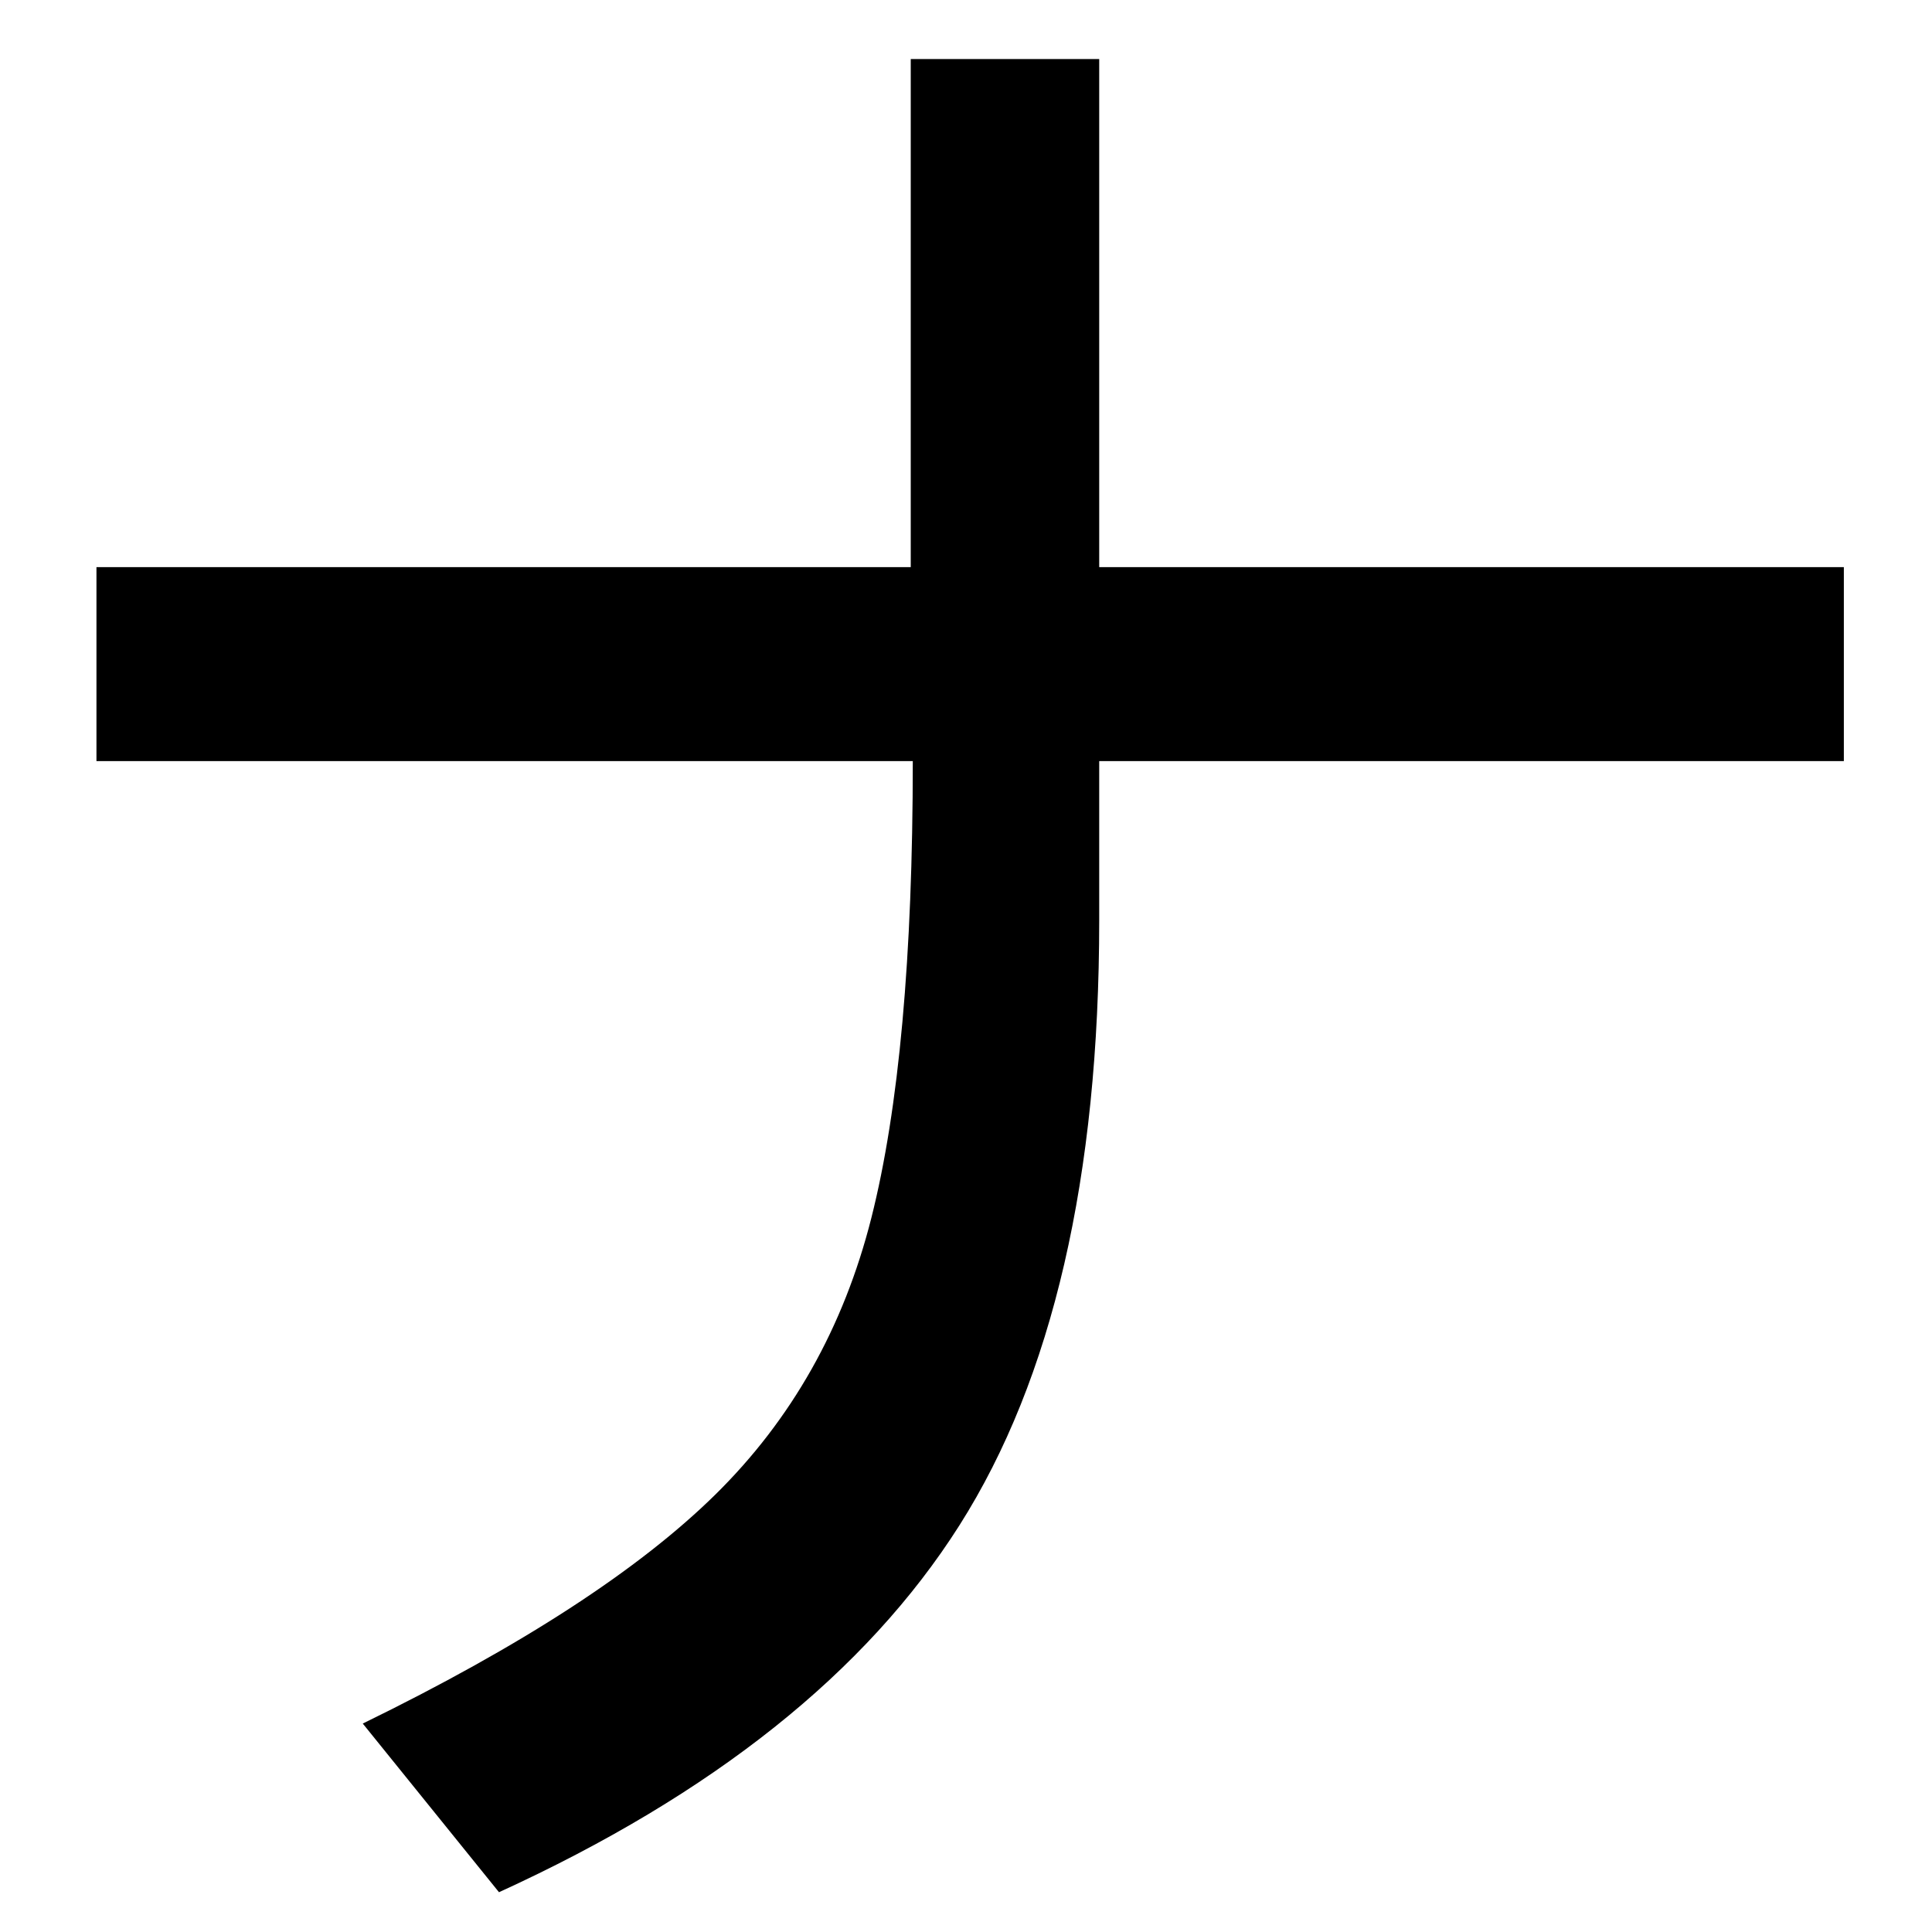 <?xml version="1.0" encoding="UTF-8" standalone="no"?>
<svg
   xmlns:dc="http://purl.org/dc/elements/1.1/"
   xmlns:cc="http://creativecommons.org/ns#"
   xmlns:rdf="http://www.w3.org/1999/02/22-rdf-syntax-ns#"
   xmlns:svg="http://www.w3.org/2000/svg"
   xmlns="http://www.w3.org/2000/svg"
   xmlns:sodipodi="http://sodipodi.sourceforge.net/DTD/sodipodi-0.dtd"
   xmlns:inkscape="http://www.inkscape.org/namespaces/inkscape"
   fill-opacity="1"
   color-rendering="auto"
   color-interpolation="auto"
   text-rendering="auto"
   stroke="black"
   stroke-linecap="square"
   stroke-miterlimit="10"
   shape-rendering="auto"
   stroke-opacity="1"
   fill="black"
   stroke-dasharray="none"
   font-weight="normal"
   stroke-width="1"
   font-family="'Dialog'"
   font-style="normal"
   stroke-linejoin="miter"
   font-size="12"
   stroke-dashoffset="0"
   image-rendering="auto"
   version="1.1"
   id="svg9"
   sodipodi:docname="katakana_letter_na.svg"
   inkscape:version="0.92.4 (5da689c313, 2019-01-14)"
   width="100%"
   height="100%"
   viewBox="0 0 100 100"
   preserveAspectRatio="xMidYMid meet"
   >
  <sodipodi:namedview
     pagecolor="#ffffff"
     bordercolor="#666666"
     borderopacity="1"
     objecttolerance="10"
     gridtolerance="10"
     guidetolerance="10"
     inkscape:pageopacity="0"
     inkscape:pageshadow="2"
     inkscape:window-width="1920"
     inkscape:window-height="986"
     id="namedview11"
     showgrid="false"
     inkscape:zoom="2.36"
     inkscape:cx="50"
     inkscape:cy="-34.745763"
     inkscape:window-x="-11"
     inkscape:window-y="-11"
     inkscape:window-maximized="1"
     inkscape:current-layer="svg9" />
  <!--Unicode Character 'KATAKANA LETTER NA' (U+30CA)-->
  <defs
     id="genericDefs" />
  <g
     id="g7"
     transform="matrix(0.377,0,0,0.388,-3.914,-58.817)">
    <g
       id="g5">
      <path
         d="M 263.531,253.125 H 161.297 v 21.234 q 0,51.328 -19.195,80.719 -19.195,29.391 -63.211,48.938 l -18.703,-22.5 q 32.625,-15.469 48.375,-30.516 15.75,-15.047 21.445,-36.914 5.695,-21.867 5.695,-60.961 H 23.625 V 227.25 h 111.797 v -67.781 h 25.875 V 227.25 h 102.234 z"
         id="path3"
         inkscape:connector-curvature="0"
         style="stroke:none" />
    </g>
  </g>
</svg>

